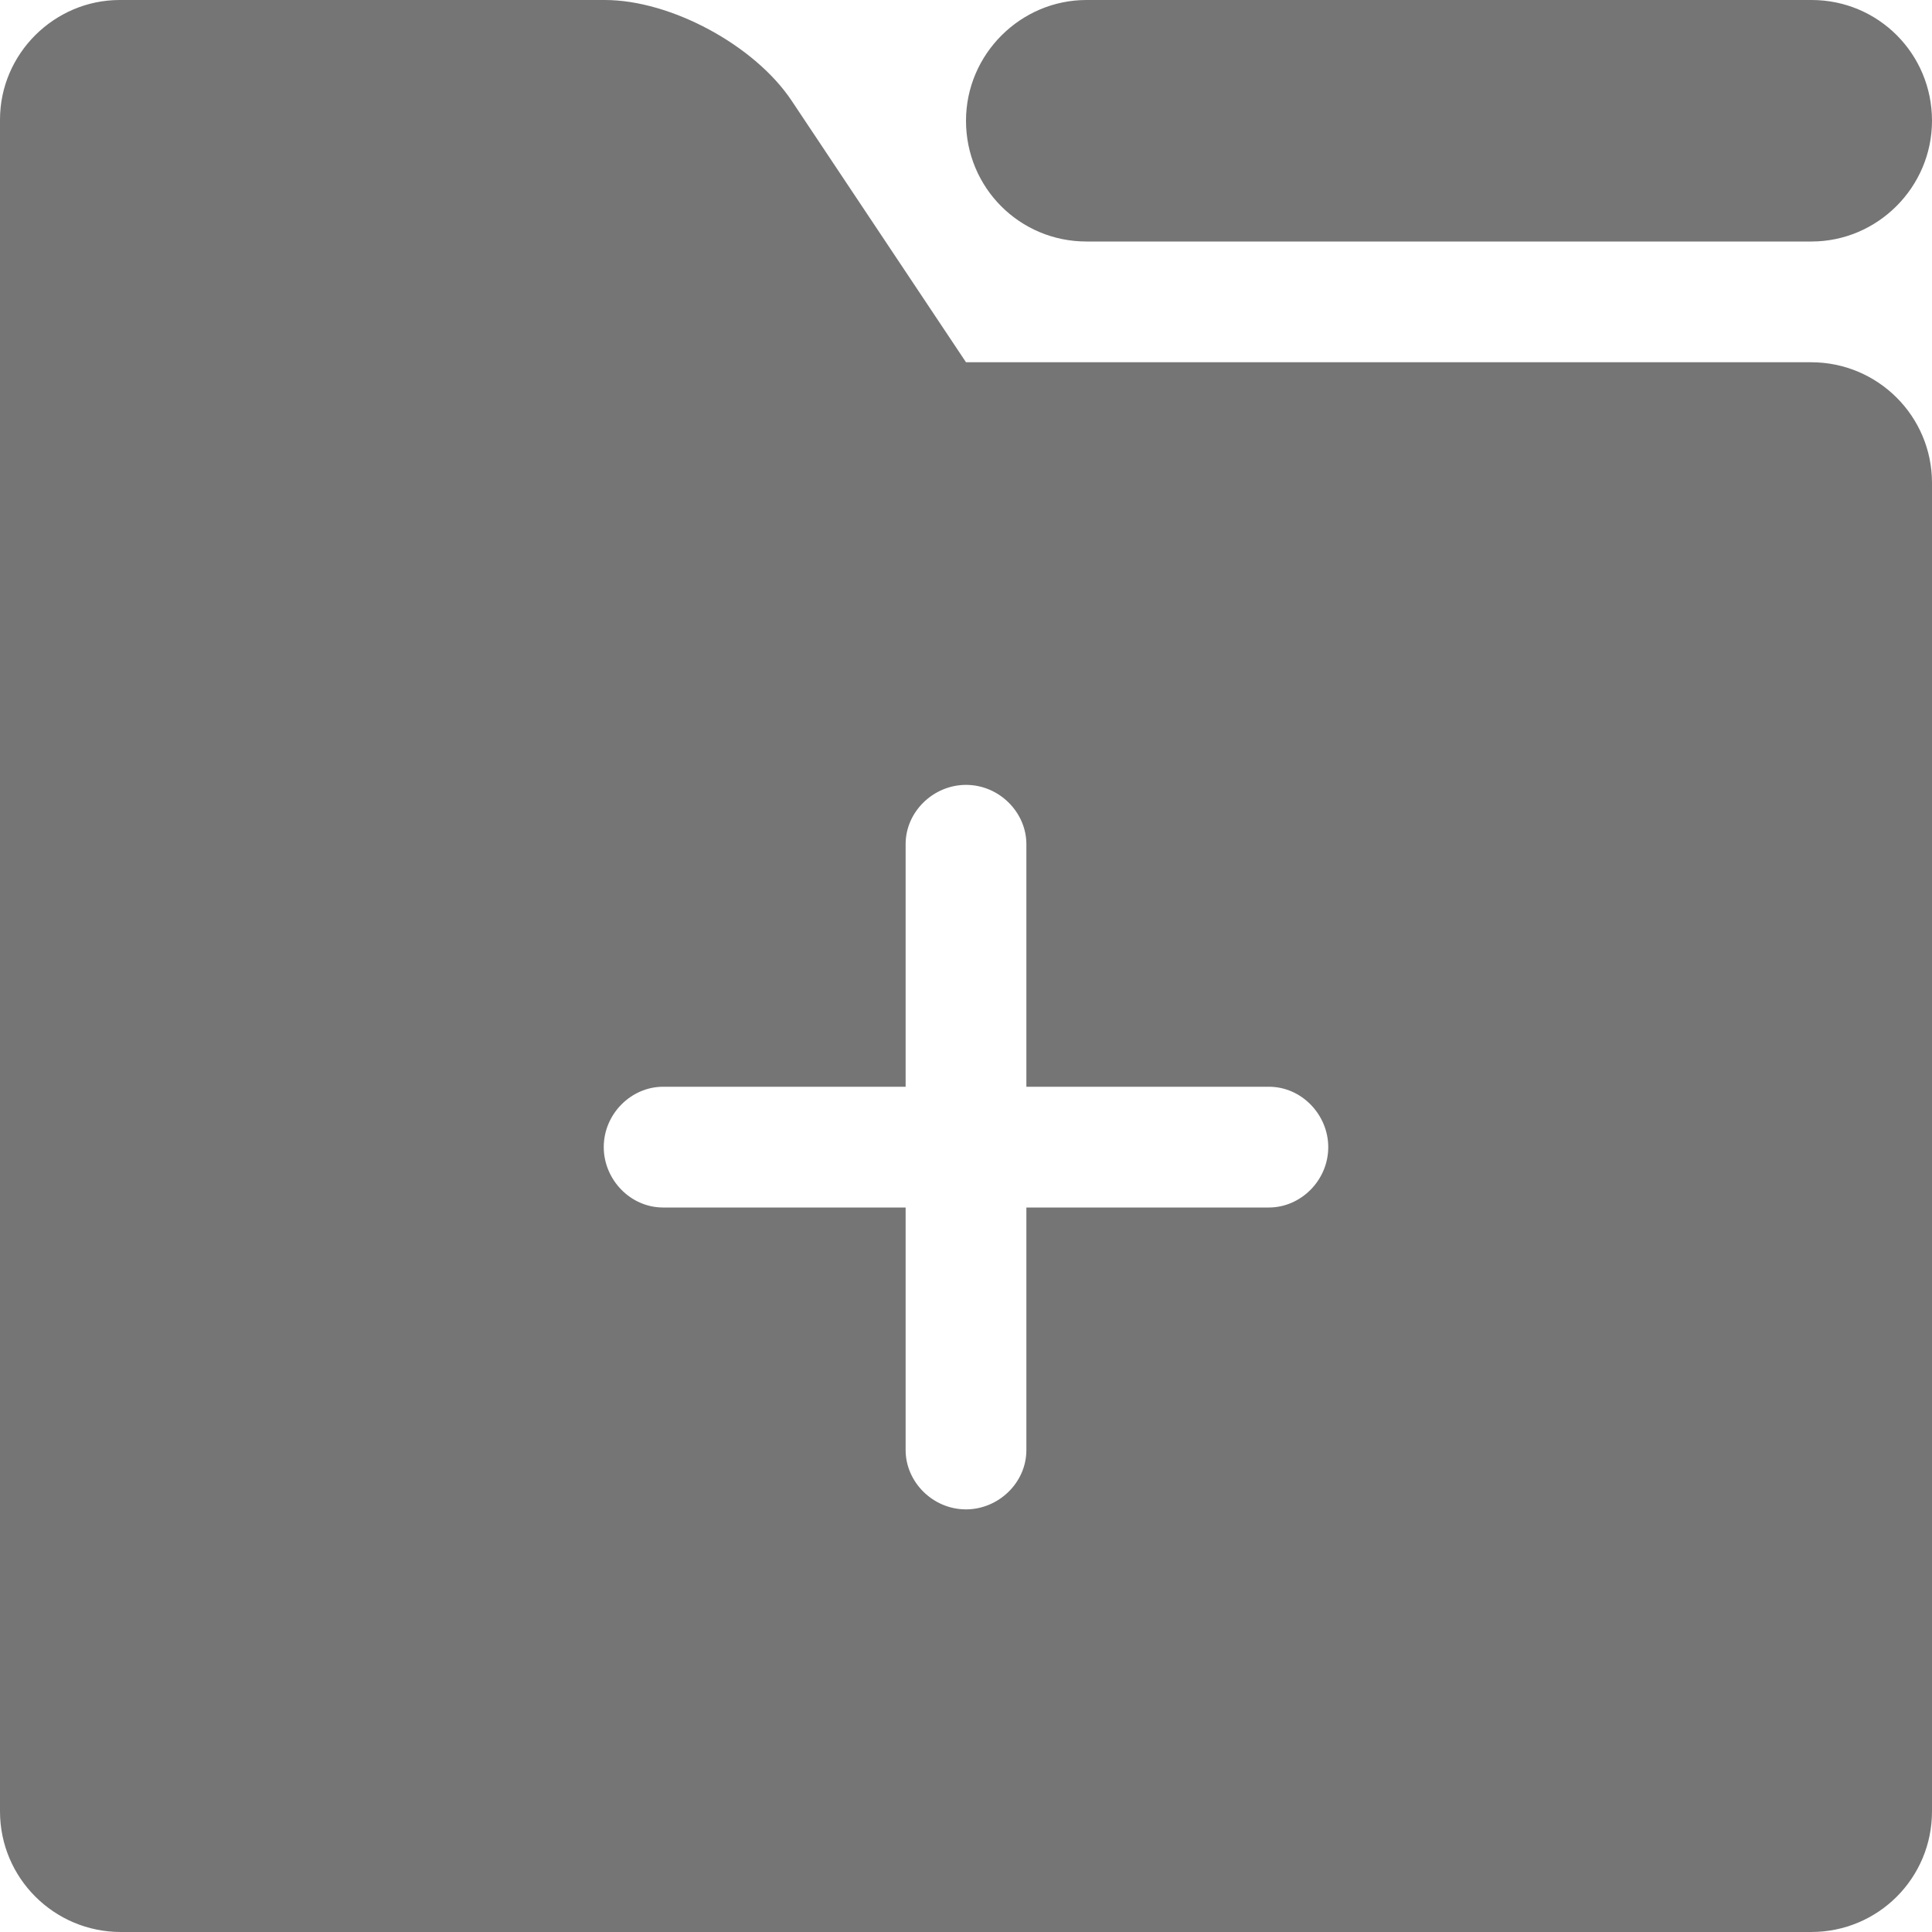 <?xml version="1.0" encoding="UTF-8"?>
<svg width="16px" height="16px" viewBox="0 0 16 16" version="1.1" xmlns="http://www.w3.org/2000/svg" xmlns:xlink="http://www.w3.org/1999/xlink">
    <!-- Generator: Sketch 39.1 (31720) - http://www.bohemiancoding.com/sketch -->
    <title>icon_项目_进行中</title>
    <desc>Created with Sketch.</desc>
    <defs></defs>
    <g id="Page-1" stroke="none" stroke-width="1" fill="none" fill-rule="evenodd" fill-opacity="0.54">
        <g id="首页-已加项目" transform="translate(-116, -157)" fill="#000000">
            <path d="M123.5,166 L121.491,166 C121.228,166 121,166.224 121,166.5 C121,166.768 121.22,167 121.491,167 L123.5,167 L123.5,169.009 C123.5,169.272 123.724,169.5 124,169.5 C124.268,169.5 124.5,169.28 124.5,169.009 L124.5,167 L126.509,167 C126.772,167 127,166.776 127,166.5 C127,166.232 126.78,166 126.509,166 L124.5,166 L124.5,163.991 C124.5,163.728 124.276,163.5 124,163.5 C123.732,163.5 123.5,163.72 123.5,163.991 L123.5,166 L123.5,166 Z M124,160 L130.999,160 C131.552,160 132,160.447 132,160.999 L132,172.001 C132,172.553 131.555,173 130.999,173 L117.001,173 C116.448,173 116,172.553 116,172.001 L116,161.504 L116,157.991 C116,157.444 116.451,157 116.991,157 L121.009,157 C121.556,157 122.25,157.375 122.556,157.834 L124,160 L124,160 Z M124,158 C124,157.448 124.453,157 124.997,157 L131.003,157 C131.554,157 132,157.444 132,158 C132,158.552 131.547,159 131.003,159 L124.997,159 C124.446,159 124,158.556 124,158 L124,158 Z" id="icon_项目_进行中"></path>
        </g>
    </g>
</svg>